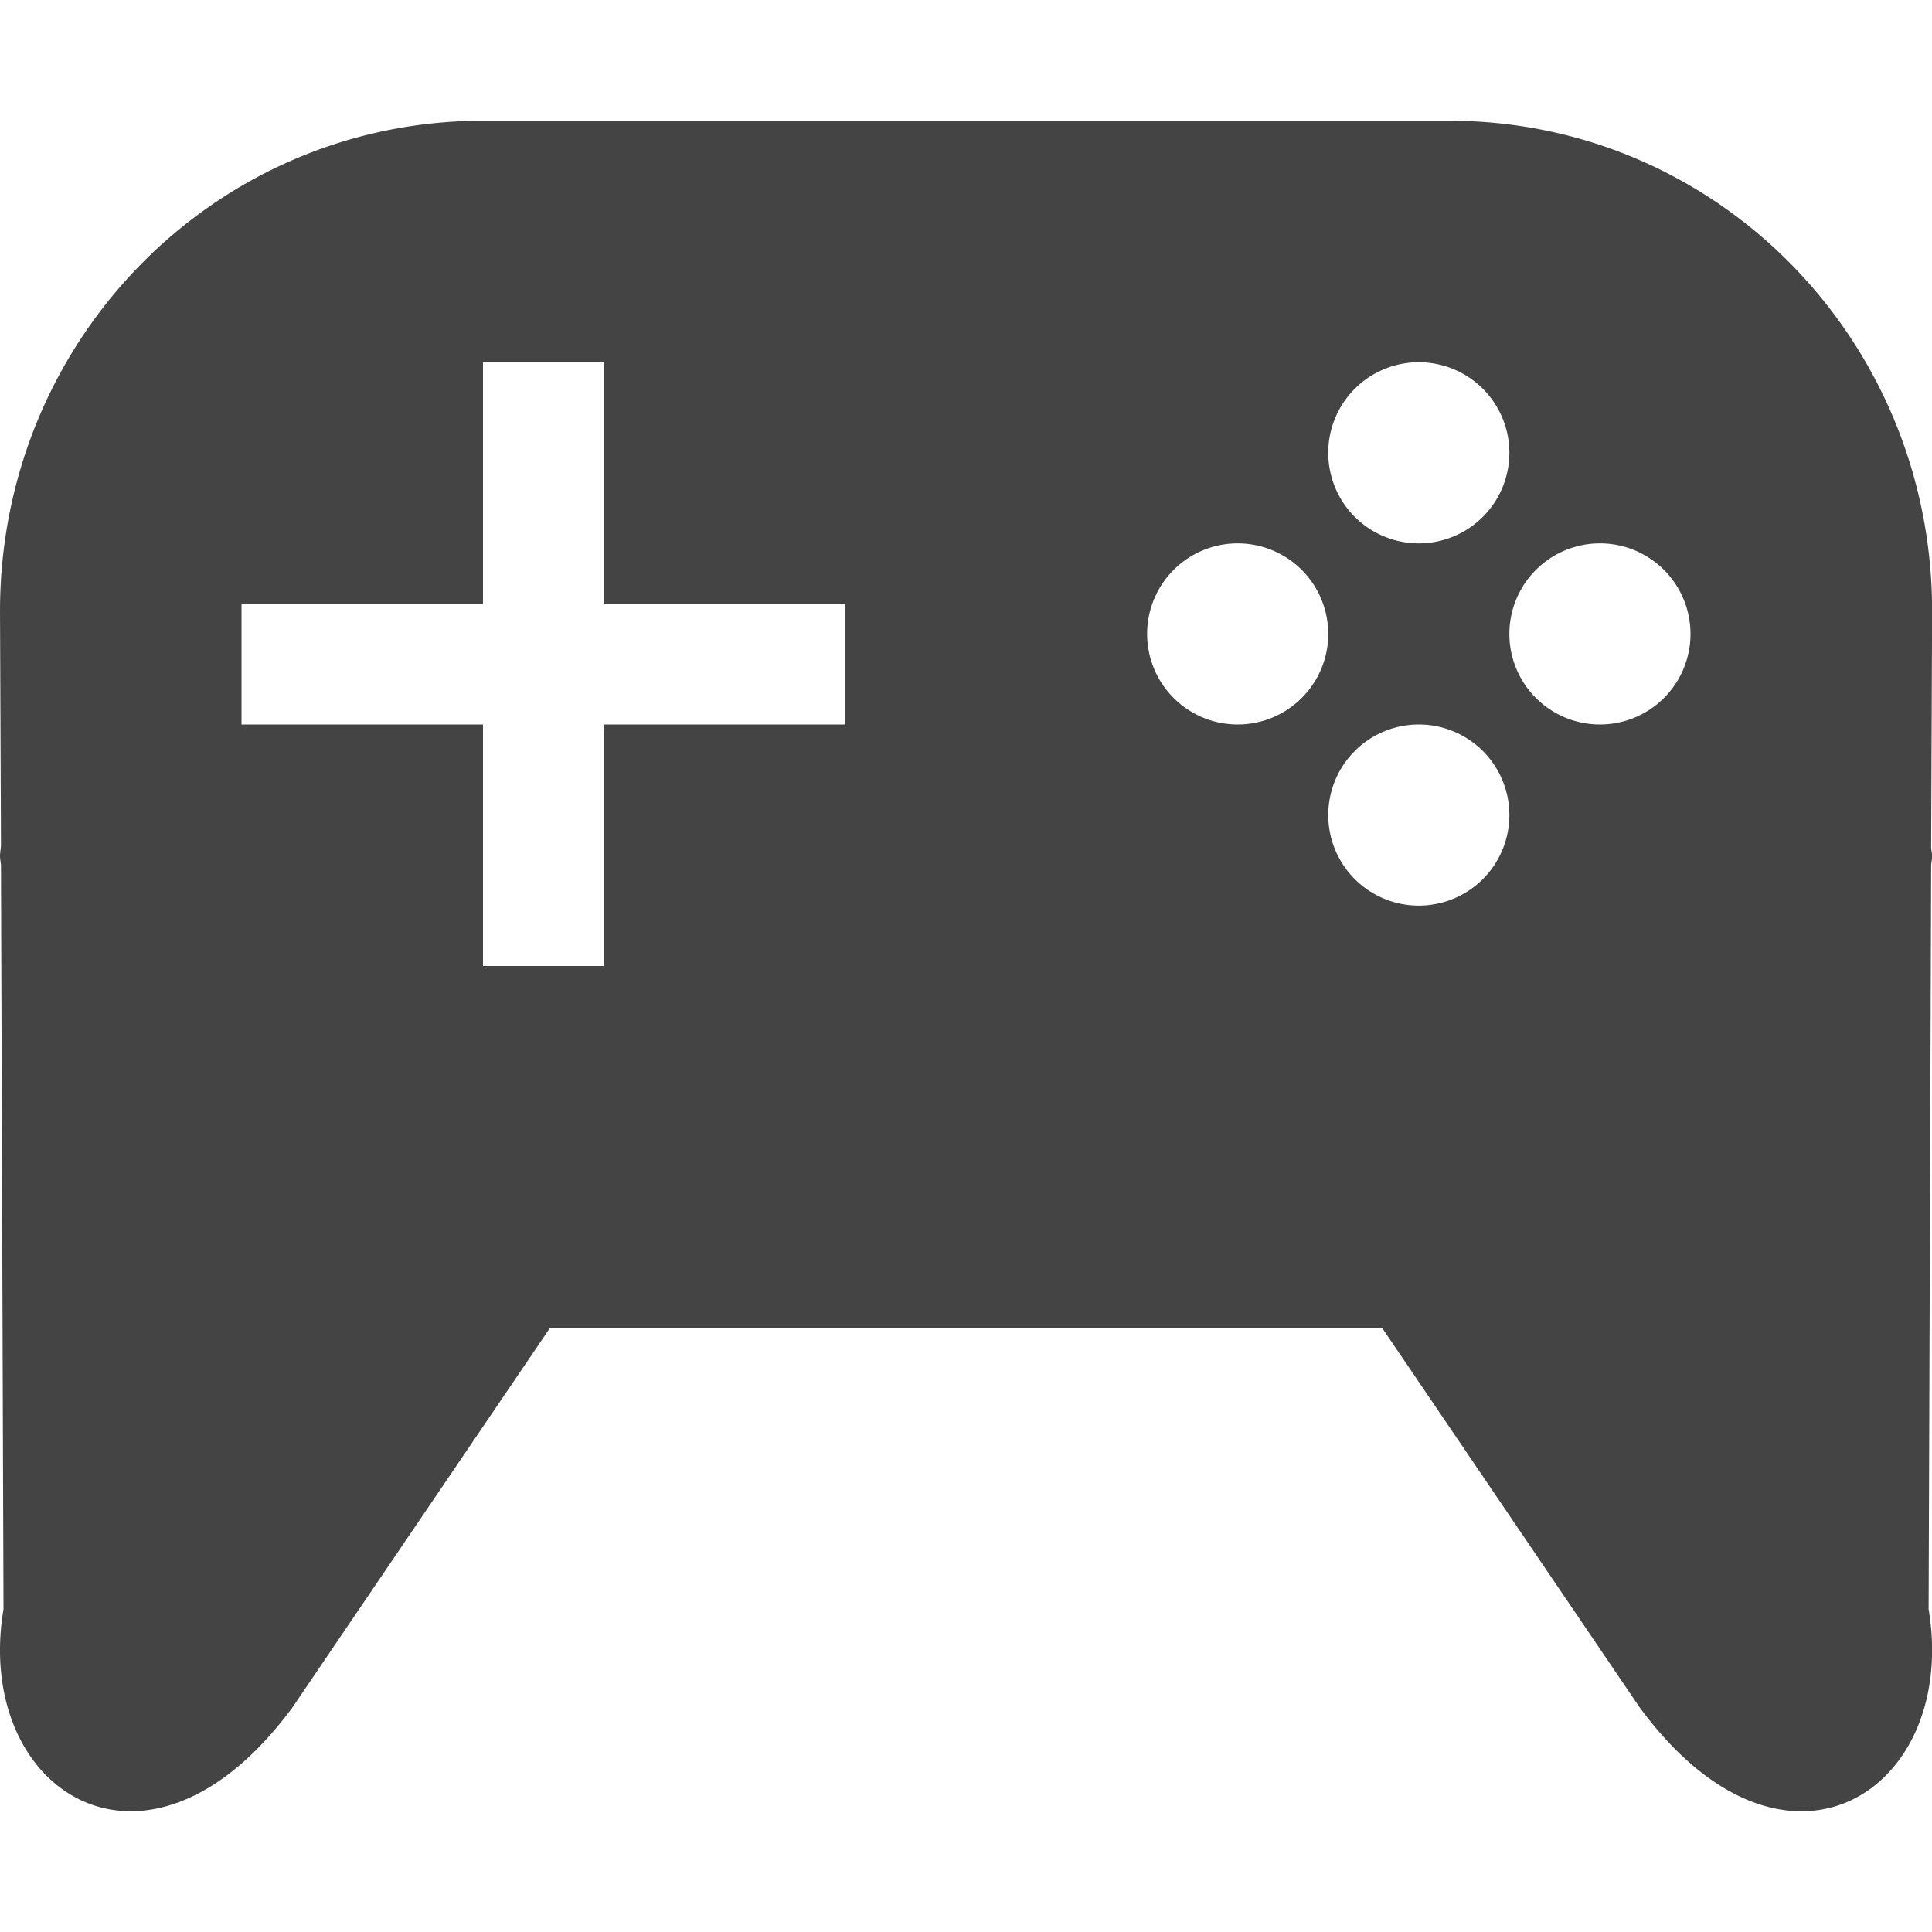 <svg height="16" width="16" xmlns="http://www.w3.org/2000/svg">
  <path d="m4 1c-2.216 0-4 1.811-4 4.061l.008 1.939c-.001.031-.008.059-.008.09 0 .026.007.052.008.078l.021 6.158c-.252 1.504 1.187 2.456 2.395.811l2.129-3.137h6.895l2.129 3.137c1.208 1.645 2.646.694 2.395-.811l.021-6.158c.001-.026.008-.052.008-.078 0-.024-.007-.046-.008-.07l.008-1.959c0-2.249-1.784-4.061-4-4.061zm0 2h1v2h2v1h-2v2h-1v-2h-2v-1h2zm7.75 0a.75.75 0 0 1 .75.75.75.75 0 0 1 -.75.75.75.75 0 0 1 -.75-.75.75.75 0 0 1 .75-.75zm-1.5 1.5a.75.75 0 0 1 .75.75.75.75 0 0 1 -.75.75.75.75 0 0 1 -.75-.75.75.75 0 0 1 .75-.75zm3 0a.75.75 0 0 1 .75.75.75.75 0 0 1 -.75.75.75.75 0 0 1 -.75-.75.75.75 0 0 1 .75-.75zm-1.5 1.5a.75.75 0 0 1 .75.75.75.75 0 0 1 -.75.75.75.75 0 0 1 -.75-.75.75.75 0 0 1 .75-.75z" fill="#444"/>
</svg>

